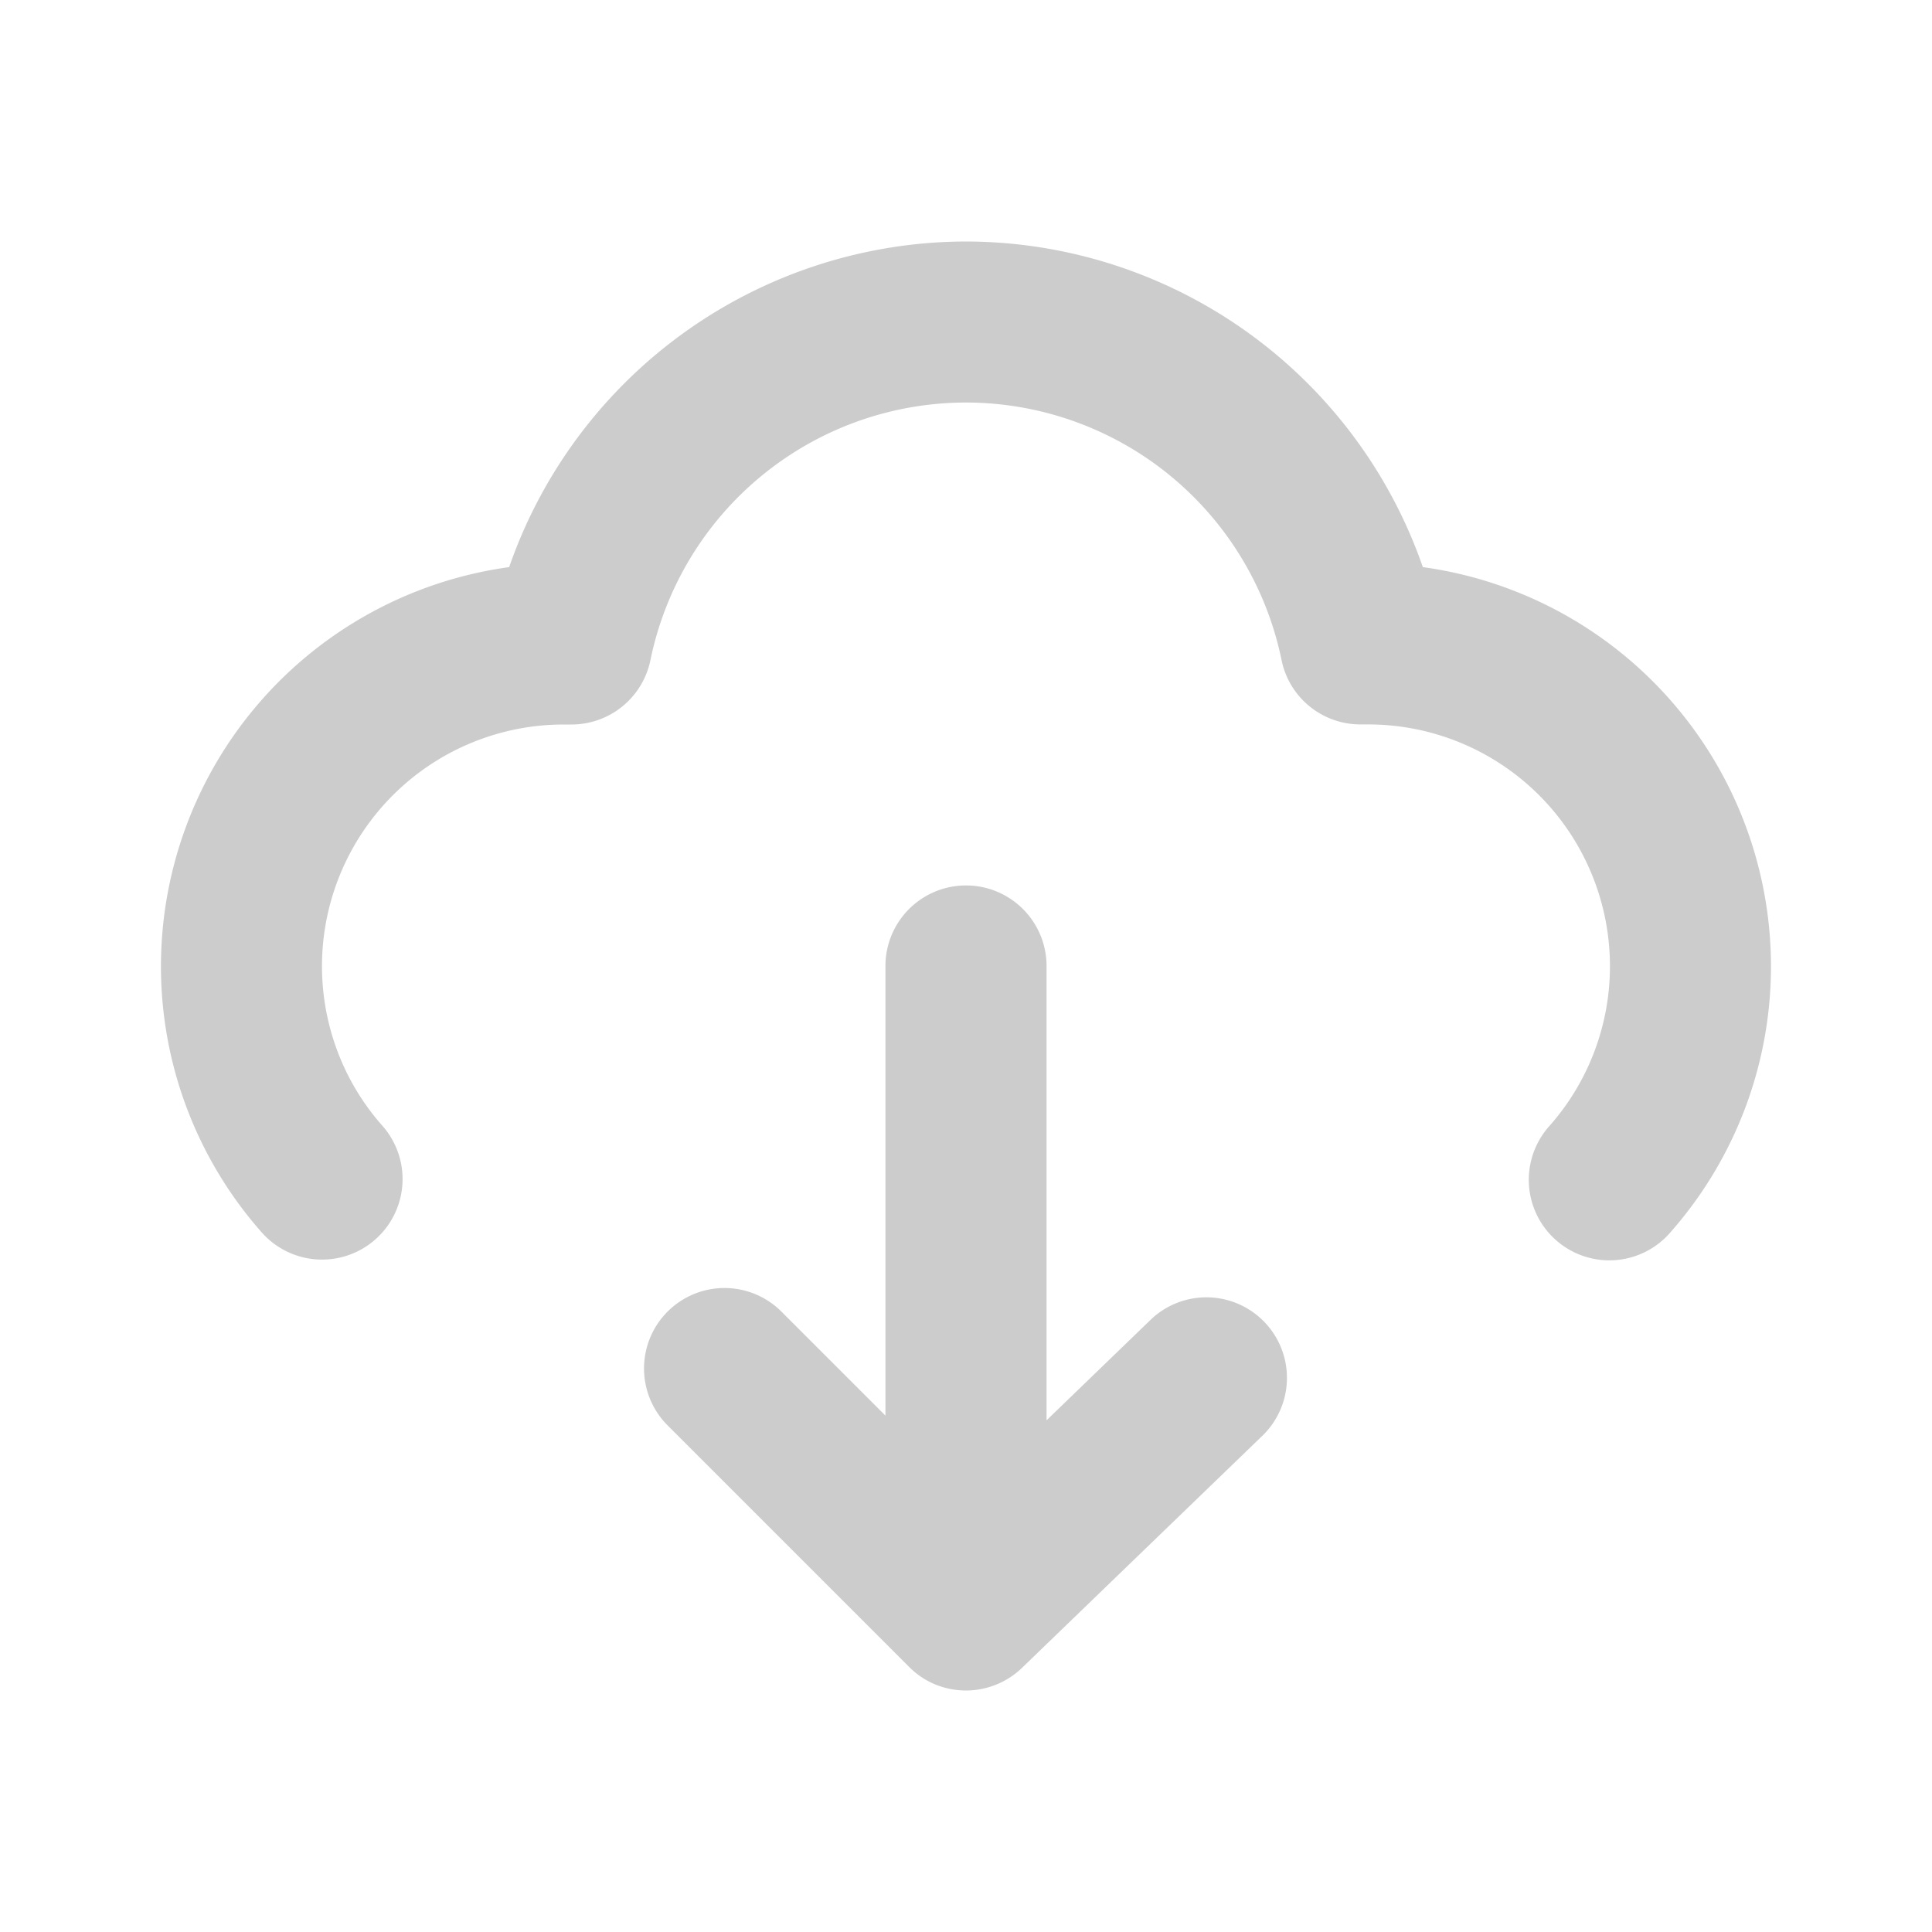 <svg width="26" height="26" fill="none" xmlns="http://www.w3.org/2000/svg"><path fill-rule="evenodd" clip-rule="evenodd" d="M13 3.25a6.52 6.52 0 016.148 4.382A5.426 5.426 0 0123.833 13a5.412 5.412 0 01-1.354 3.585 1.084 1.084 0 11-1.624-1.436 3.243 3.243 0 00.811-2.15 3.254 3.254 0 00-3.25-3.25h-.108c-.516 0-.96-.363-1.062-.869A4.34 4.34 0 0013 5.417 4.338 4.338 0 008.754 8.88c-.102.506-.547.87-1.063.87h-.108A3.254 3.254 0 004.333 13c0 .793.288 1.558.813 2.15a1.083 1.083 0 11-1.624 1.435A5.407 5.407 0 012.166 13a5.426 5.426 0 014.686-5.368A6.522 6.522 0 0113 3.25zm1.084 15.864l1.413-1.365a1.084 1.084 0 011.506 1.559l-3.25 3.138a1.089 1.089 0 01-.753.304c-.277 0-.555-.105-.766-.318l-3.25-3.25a1.082 1.082 0 111.532-1.531l1.4 1.4V13a1.083 1.083 0 112.168 0v6.114z" fill="#000" opacity=".2"/></svg>
